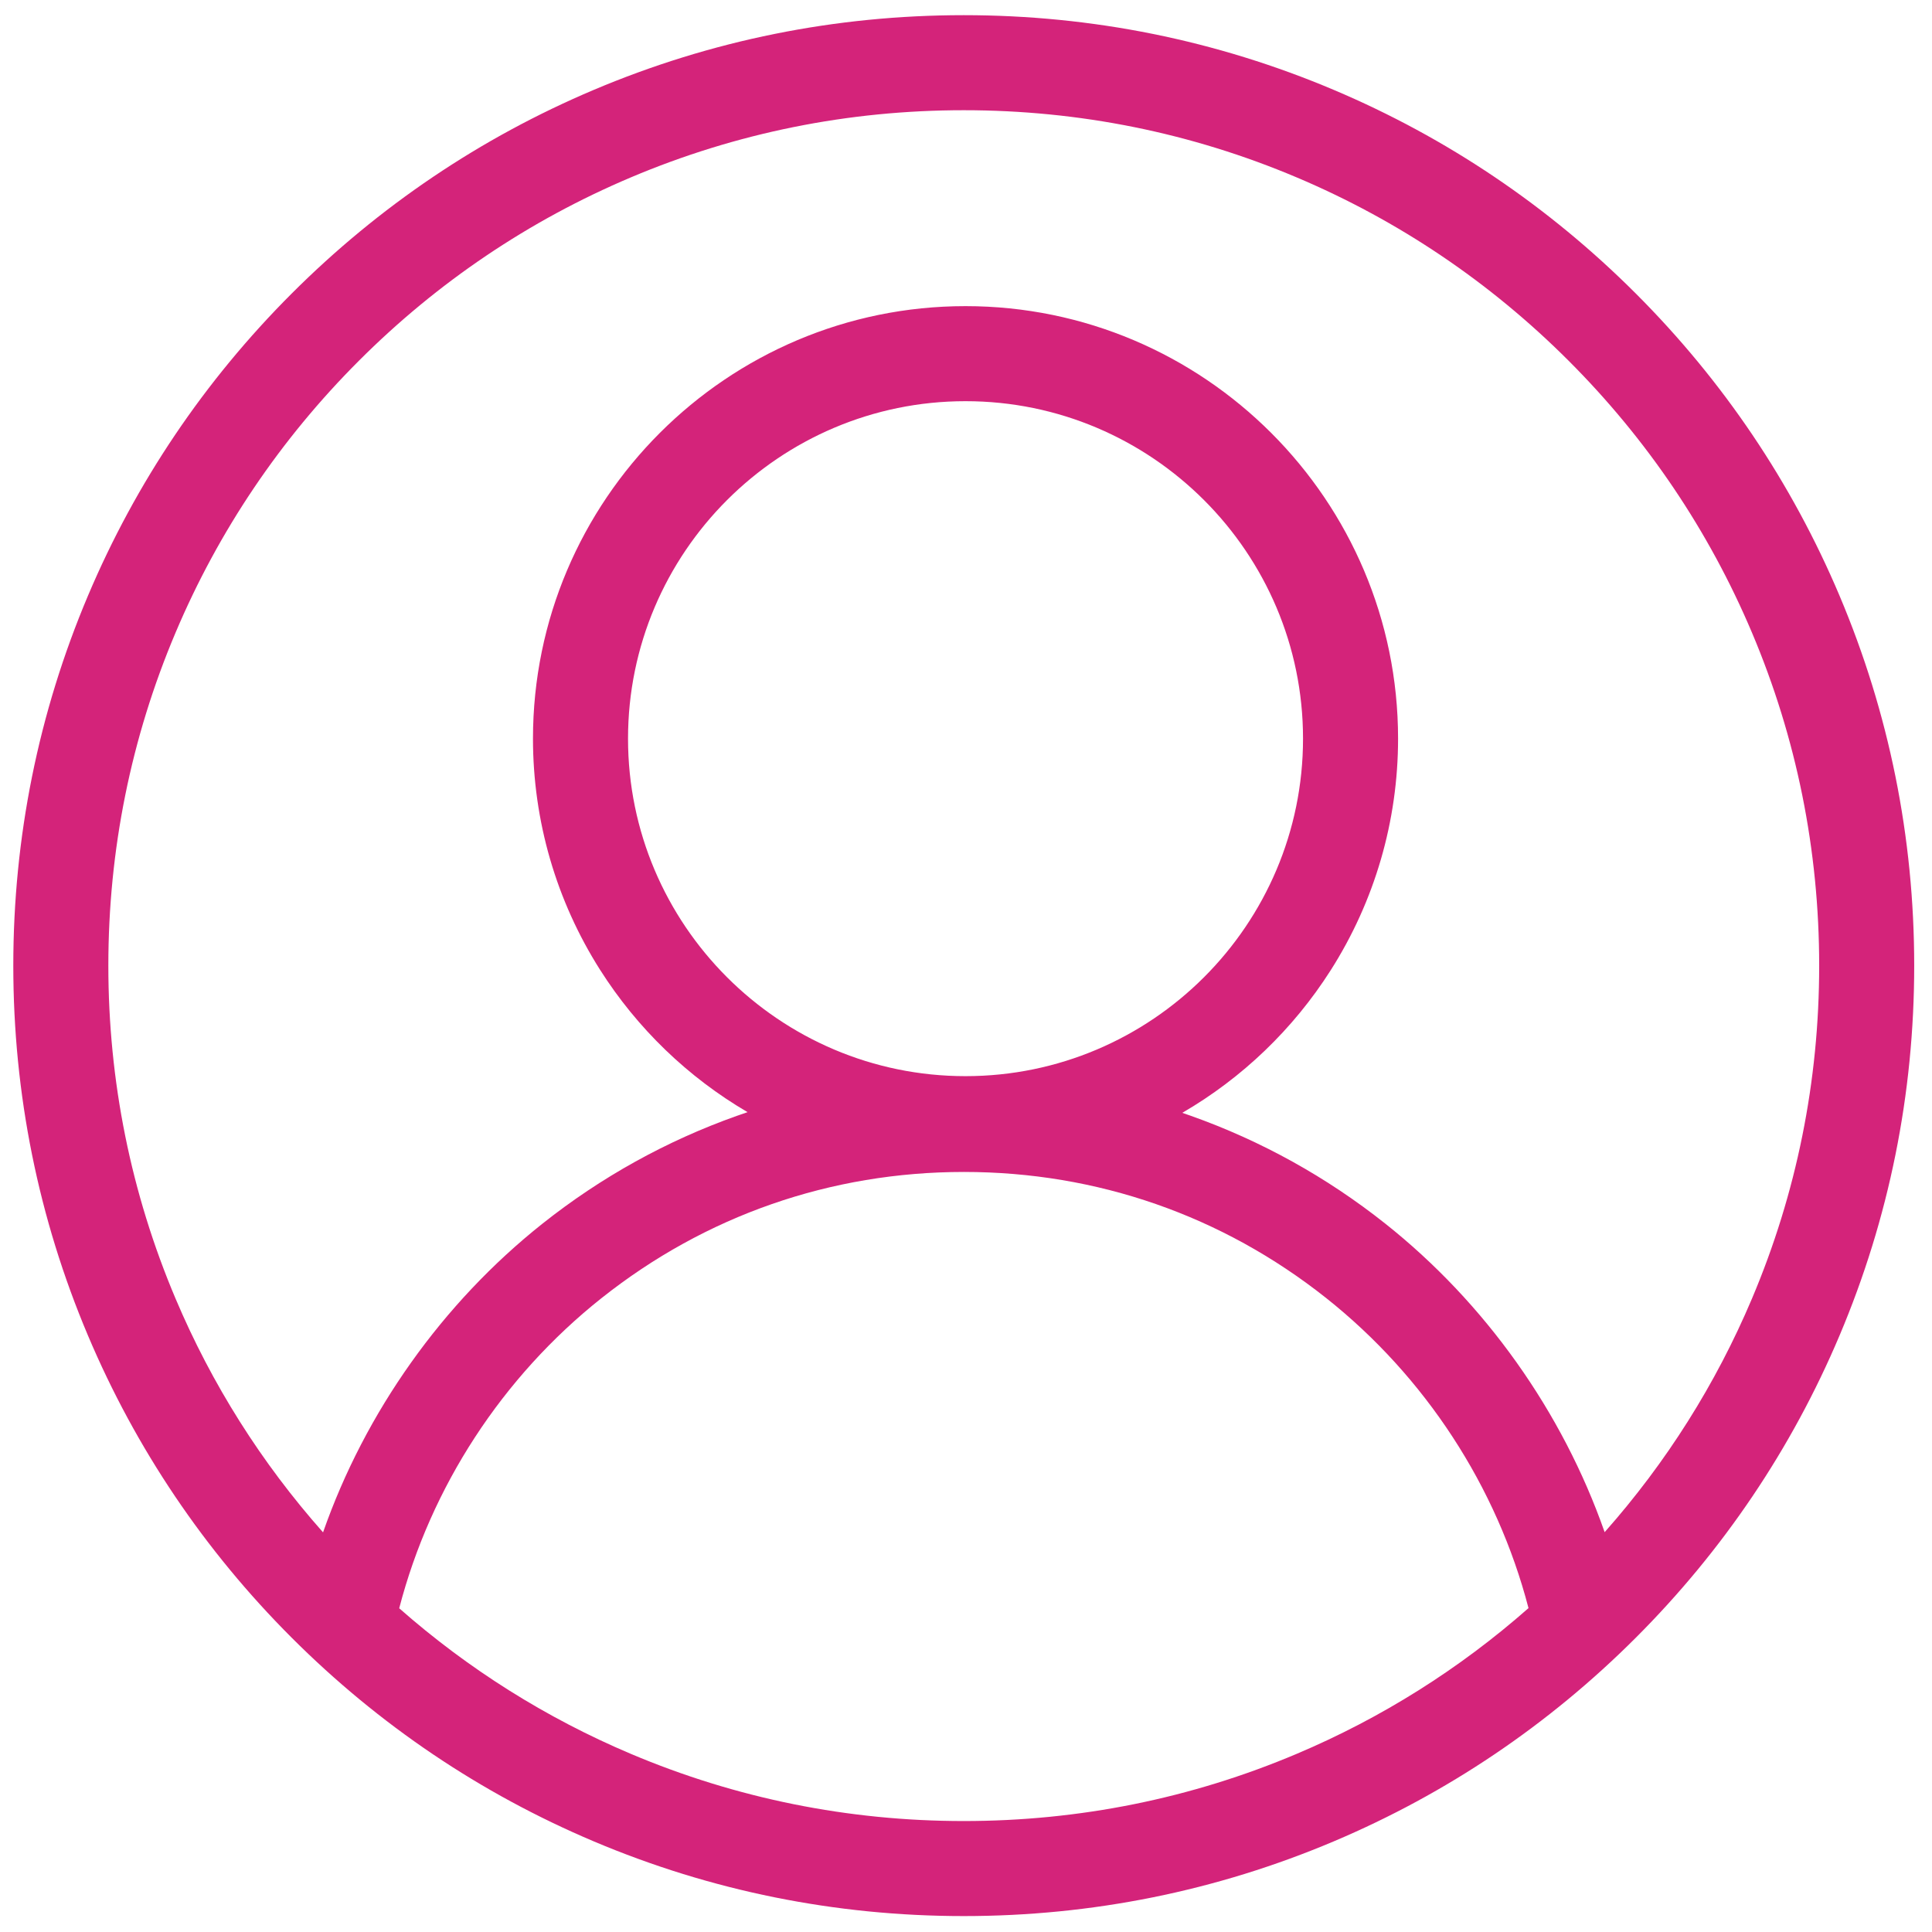 <?xml version="1.0" standalone="no"?><!DOCTYPE svg PUBLIC "-//W3C//DTD SVG 1.1//EN" "http://www.w3.org/Graphics/SVG/1.1/DTD/svg11.dtd"><svg t="1501002902916" class="icon" style="" viewBox="0 0 1024 1024" version="1.1" xmlns="http://www.w3.org/2000/svg" p-id="2870" xmlns:xlink="http://www.w3.org/1999/xlink" width="200" height="200"><defs><style type="text/css"></style></defs><path d="M974.982 315.713c-25.374-59.987-61.695-113.862-107.957-160.124-46.261-46.262-100.137-82.583-160.124-107.958-62.11-26.271-128.084-39.591-196.089-39.591s-133.979 13.319-196.089 39.591c-59.987 25.374-113.863 61.695-160.124 107.958-46.262 46.262-82.583 100.137-107.958 160.124-26.271 62.11-39.591 128.084-39.591 196.086 0 68.005 13.319 133.979 39.591 196.089 25.374 59.988 61.695 113.863 107.958 160.125 46.262 46.261 100.137 82.583 160.124 107.957 62.11 26.27 128.084 39.591 196.086 39.591 68.005 0 133.979-13.322 196.089-39.591 59.987-25.374 113.863-61.695 160.124-107.957 46.261-46.262 82.583-100.137 107.957-160.125 26.271-62.11 39.591-128.084 39.591-196.089 0.002-68.001-13.317-133.978-39.59-196.086zM511.732 570.383c-98.627 0-178.864-80.247-178.864-178.883 0-98.627 80.24-178.864 178.864-178.864 98.646 0 178.899 80.24 178.899 178.864 0 98.638-80.253 178.883-178.899 178.883zM318.725 688.107c55.136-43.799 121.588-66.951 192.172-66.951 70.485 0 136.863 23.102 191.961 66.805 52.524 41.666 90.518 99.925 107.28 164.373-36.626 32.269-77.938 58.242-122.86 77.242-55.863 23.632-115.234 35.614-176.464 35.614-61.23 0-120.601-11.981-176.467-35.613-44.868-18.977-86.15-44.929-122.756-77.161 16.74-64.406 54.675-122.638 107.134-164.313zM734.167 648.497c-31.094-24.667-65.753-43.878-103.009-57.102-1.489-0.529-2.997-1.053-4.522-1.568 31.786-18.469 58.77-44.339 78.639-75.54 23.377-36.711 35.733-79.169 35.733-122.788 0-126.406-102.853-229.243-229.275-229.243-126.406 0-229.243 102.838-229.243 229.243 0 43.49 12.288 85.842 35.534 122.482 19.748 31.124 46.58 56.973 78.201 75.482-1.929 0.647-3.843 1.309-5.737 1.982-37.3 13.254-71.985 32.507-103.095 57.219-52.926 42.045-93.865 99.775-116.167 163.518-32.72-36.909-58.997-78.542-78.189-123.914-23.631-55.867-35.612-115.238-35.612-176.466 0-61.228 11.982-120.599 35.612-176.466 22.834-53.984 55.531-102.476 97.182-144.127 41.654-41.653 90.145-74.35 144.127-97.182 55.867-23.631 115.239-35.612 176.467-35.612 61.228 0 120.598 11.982 176.464 35.612 53.988 22.834 102.481 55.532 144.129 97.182 41.649 41.649 74.347 90.142 97.182 144.127 23.63 55.866 35.612 115.237 35.612 176.466 0 61.229-11.981 120.601-35.613 176.467-19.168 45.328-45.414 86.927-78.096 123.812-22.335-63.792-63.328-121.545-116.325-163.584z" p-id="2871" fill="#d4237a"></path></svg>